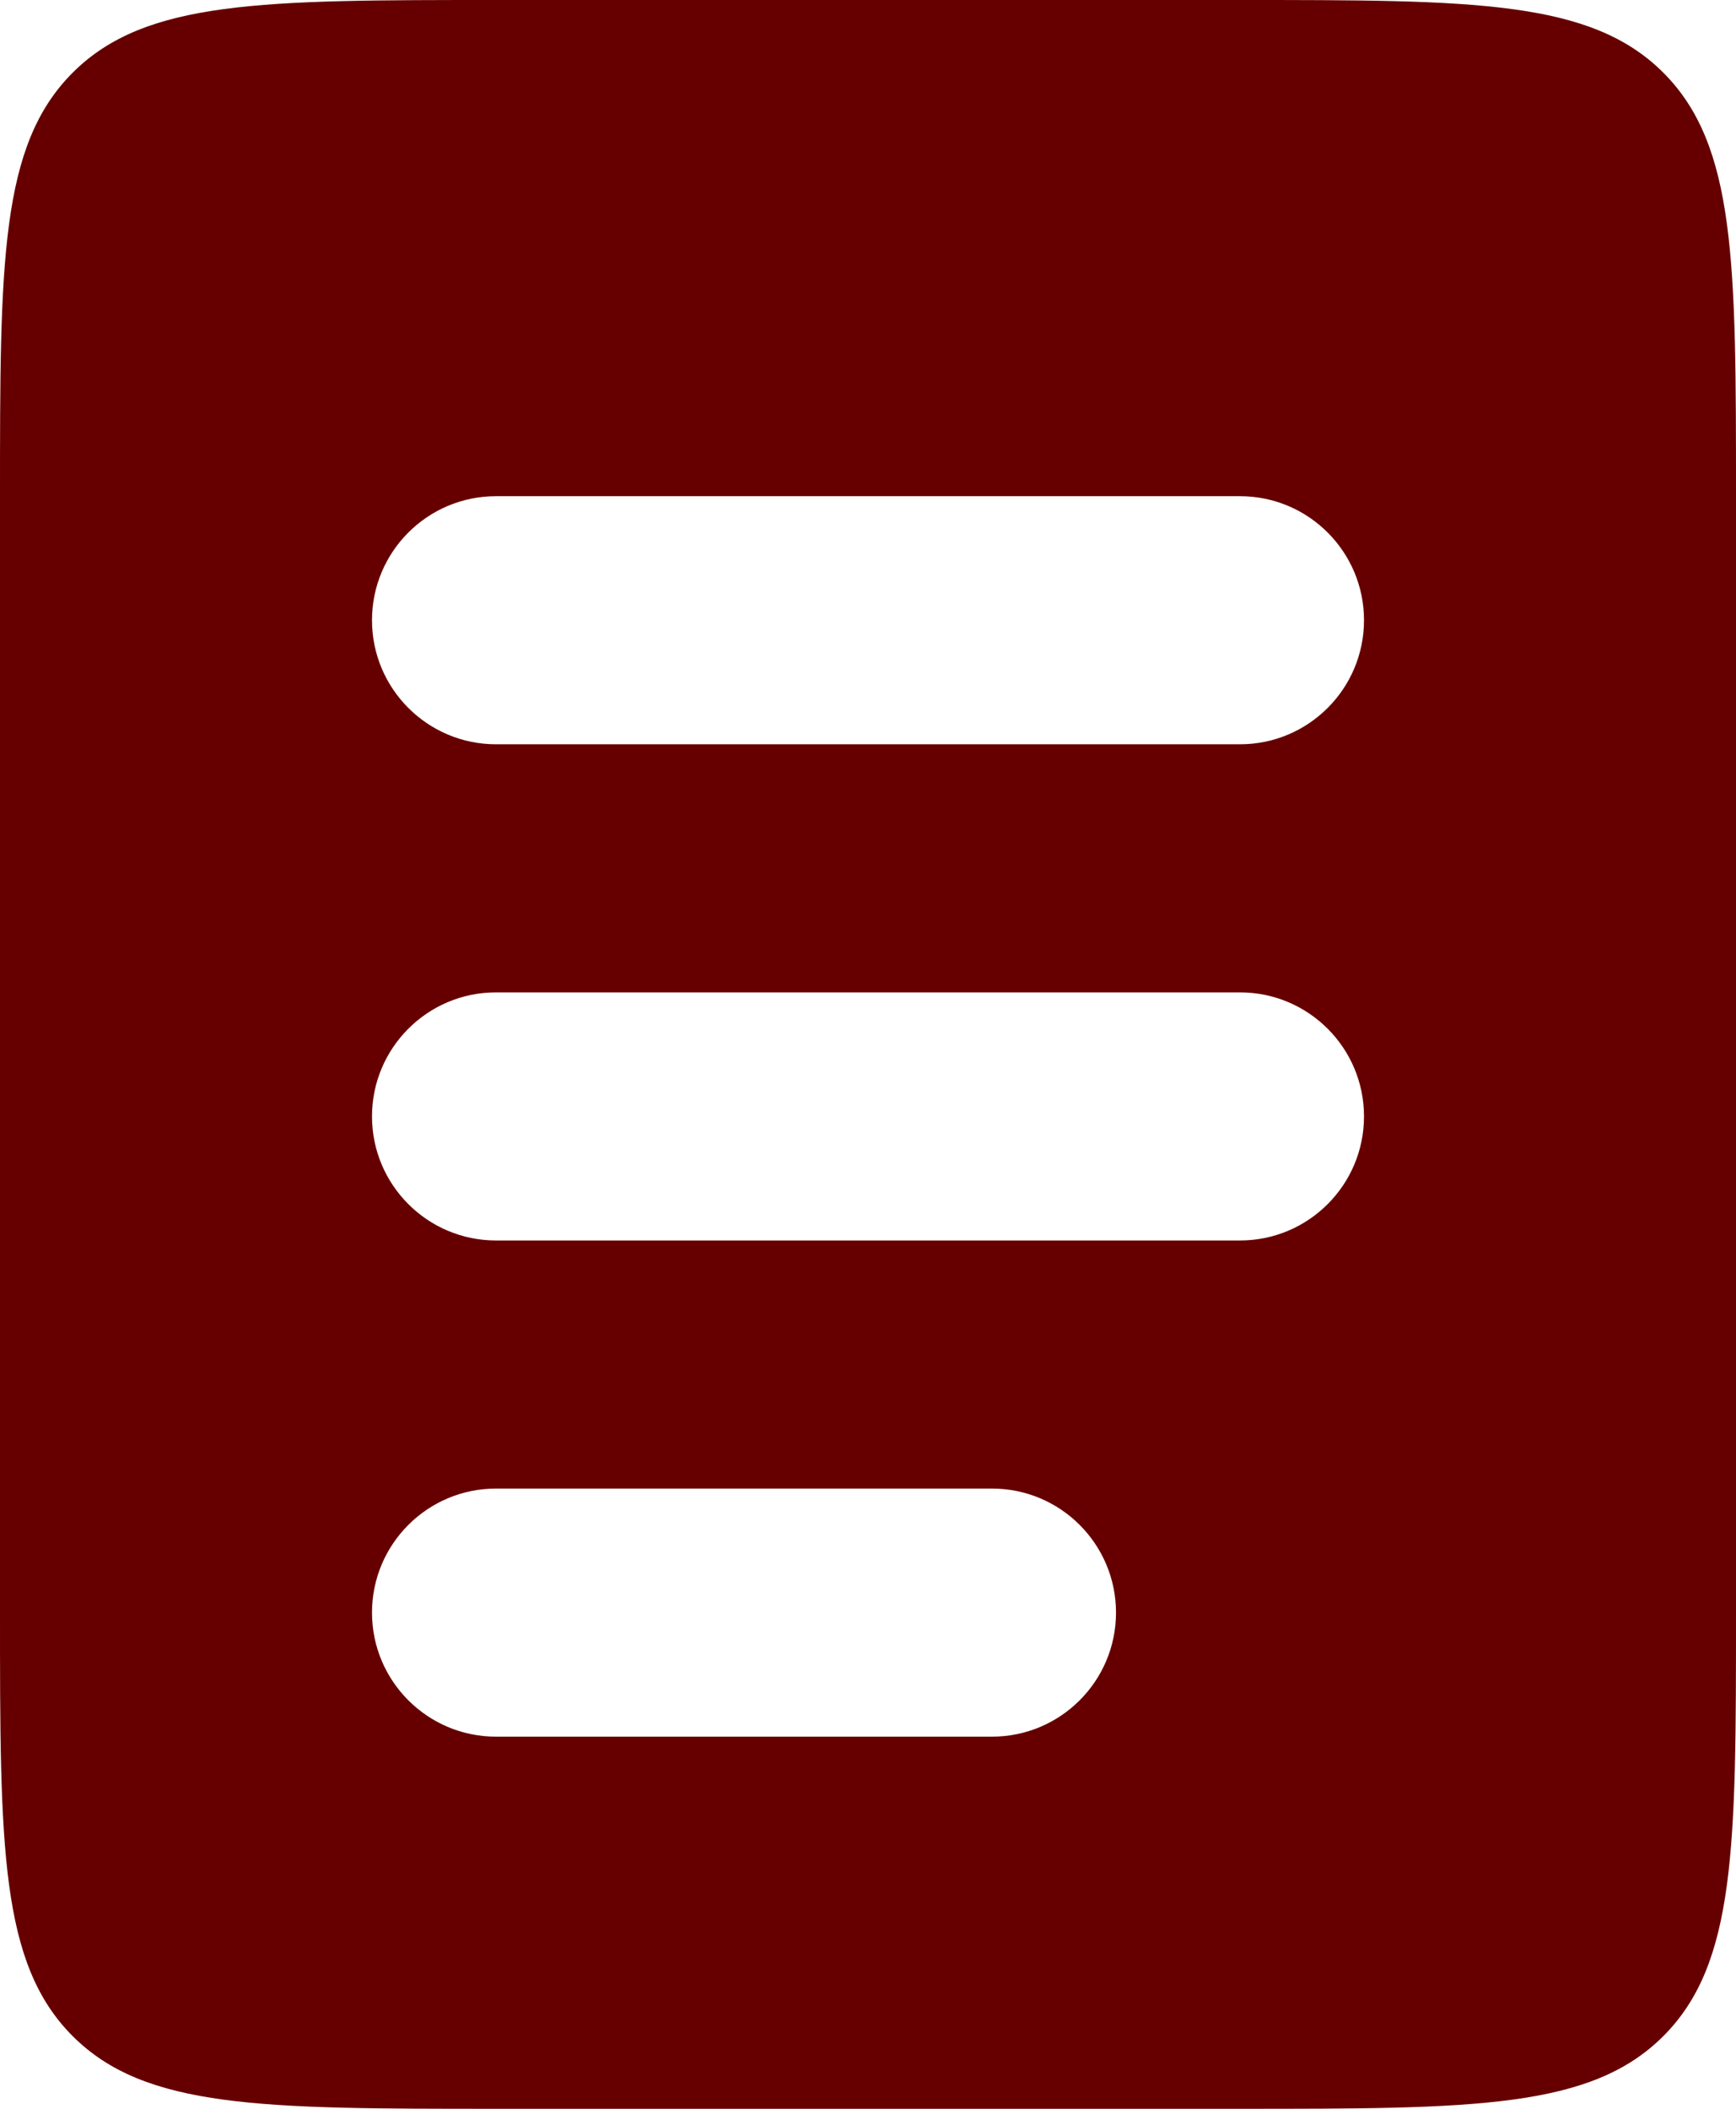 <svg width="14" height="17" viewBox="0 0 14 17" fill="none" xmlns="http://www.w3.org/2000/svg">
<path fill-rule="evenodd" clip-rule="evenodd" d="M0.586 0.586C0 1.172 0 2.114 0 4V13C0 14.886 0 15.828 0.586 16.414C1.172 17 2.114 17 4 17H10C11.886 17 12.828 17 13.414 16.414C14 15.828 14 14.886 14 13V4C14 2.114 14 1.172 13.414 0.586C12.828 0 11.886 0 10 0H4C2.114 0 1.172 0 0.586 0.586ZM4 4C3.448 4 3 4.448 3 5C3 5.552 3.448 6 4 6H10C10.552 6 11 5.552 11 5C11 4.448 10.552 4 10 4H4ZM4 8C3.448 8 3 8.448 3 9C3 9.552 3.448 10 4 10H10C10.552 10 11 9.552 11 9C11 8.448 10.552 8 10 8H4ZM4 12C3.448 12 3 12.448 3 13C3 13.552 3.448 14 4 14H8C8.552 14 9 13.552 9 13C9 12.448 8.552 12 8 12H4Z" fill="#660000"/>
</svg>
